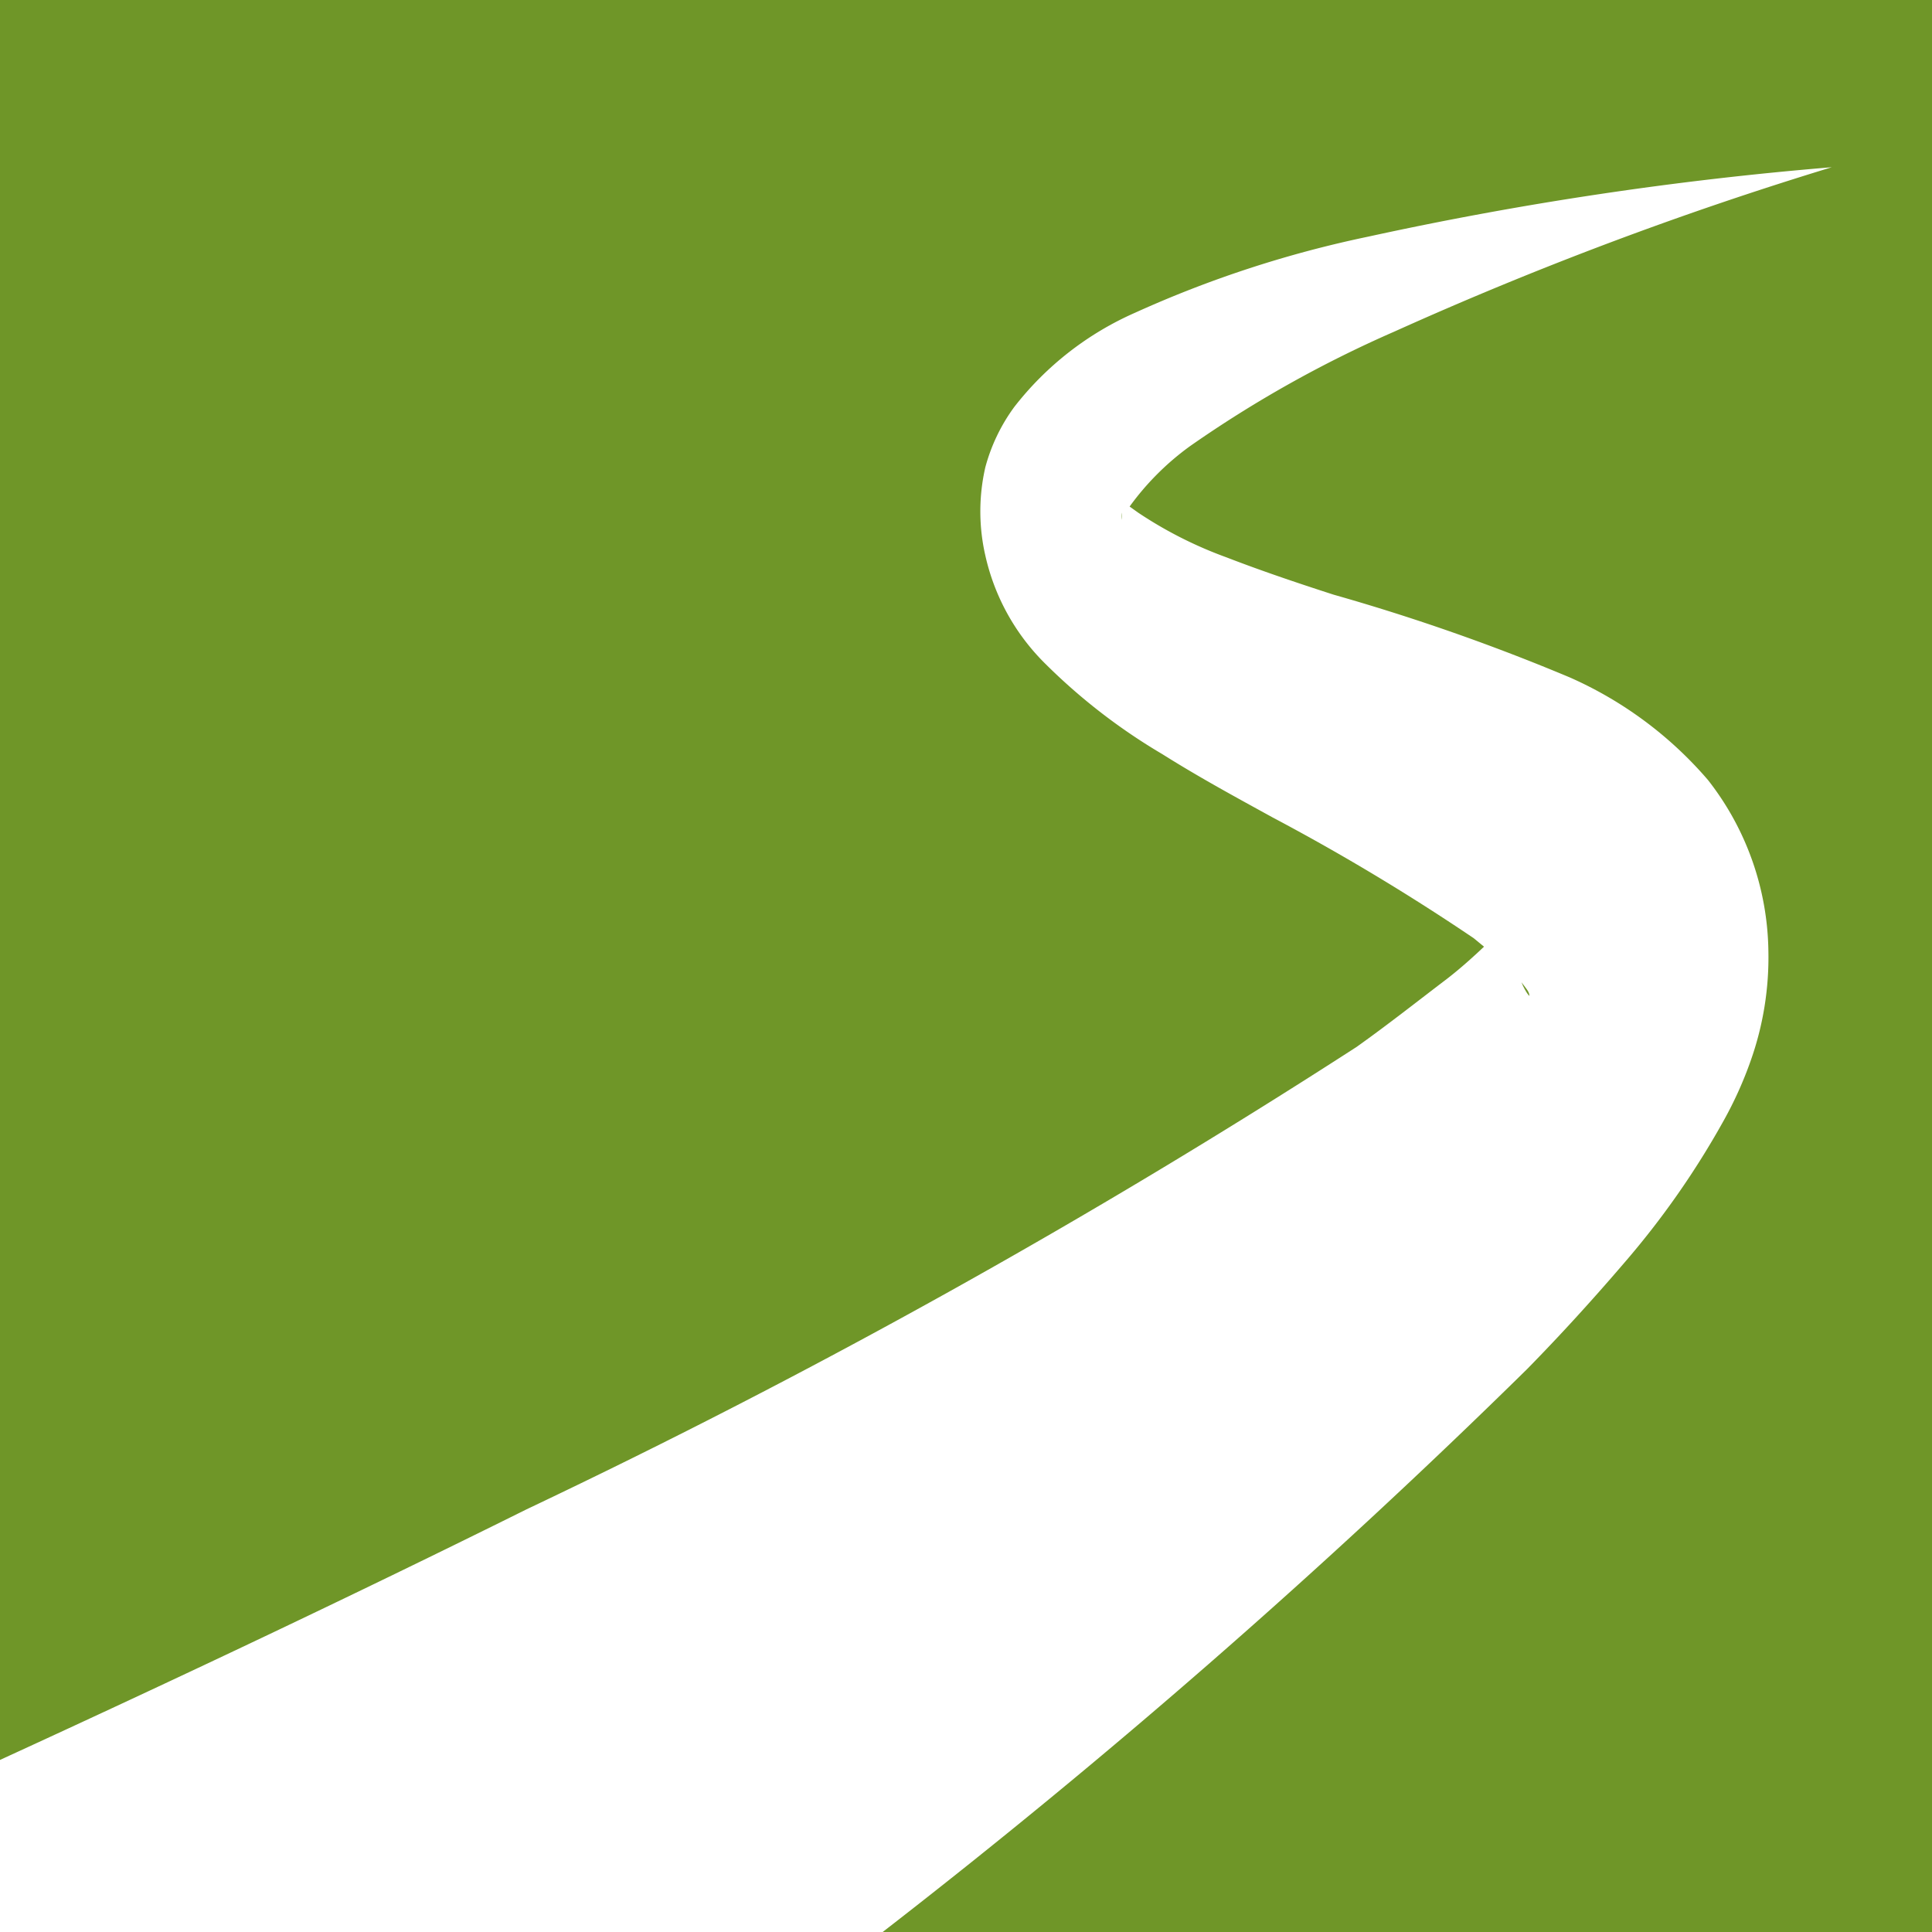 <svg id="f5002720-5b46-44a1-ae02-b344e00156e3" data-name="Calque 1" xmlns="http://www.w3.org/2000/svg" width="32" height="32" viewBox="0 0 32 32">
  <title>places-23-IconeChemin</title>
  <g>
    <path d="M32,0H0V29.15H0C2.92,27.81,5.84,26.43,8.72,25a120.7,120.7,0,0,0,13.75-7.66c.52-.37,1-.75,1.5-1.13.22-.17.43-.36.61-.53l-.17-.14a36.19,36.19,0,0,0-3.33-2c-.6-.33-1.21-.66-1.83-1.05A9.82,9.82,0,0,1,17.32,11a3.63,3.63,0,0,1-1-1.8,3.27,3.27,0,0,1,0-1.46,3,3,0,0,1,.48-1,5.17,5.17,0,0,1,2-1.56,18.49,18.49,0,0,1,3.86-1.26,58.39,58.39,0,0,1,7.68-1.15A60.53,60.53,0,0,0,23.1,5.49a19.59,19.59,0,0,0-3.39,1.9,4.46,4.46,0,0,0-1,1l.14.1a6.82,6.82,0,0,0,1.46.74c.57.22,1.16.42,1.78.62A34.3,34.3,0,0,1,26,11.22a6.45,6.45,0,0,1,2.29,1.7,4.69,4.69,0,0,1,1,2.83A5.12,5.12,0,0,1,29,17.56a6.37,6.37,0,0,1-.45,1,14,14,0,0,1-1.65,2.36c-.54.63-1.07,1.21-1.61,1.76A120.17,120.17,0,0,1,14.62,32l-.14,0H32Z" style="fill: #6f9628"/>
    <path d="M25.33,16.48c0-.05-.06-.12-.13-.21C25.27,16.44,25.35,16.53,25.33,16.48Z" style="fill: #6f9628"/>
    <path d="M18.58,8.55c0,.06,0,.1,0,.06a.34.34,0,0,0,0-.12Z" style="fill: #6f9628"/>
  </g>
</svg>
